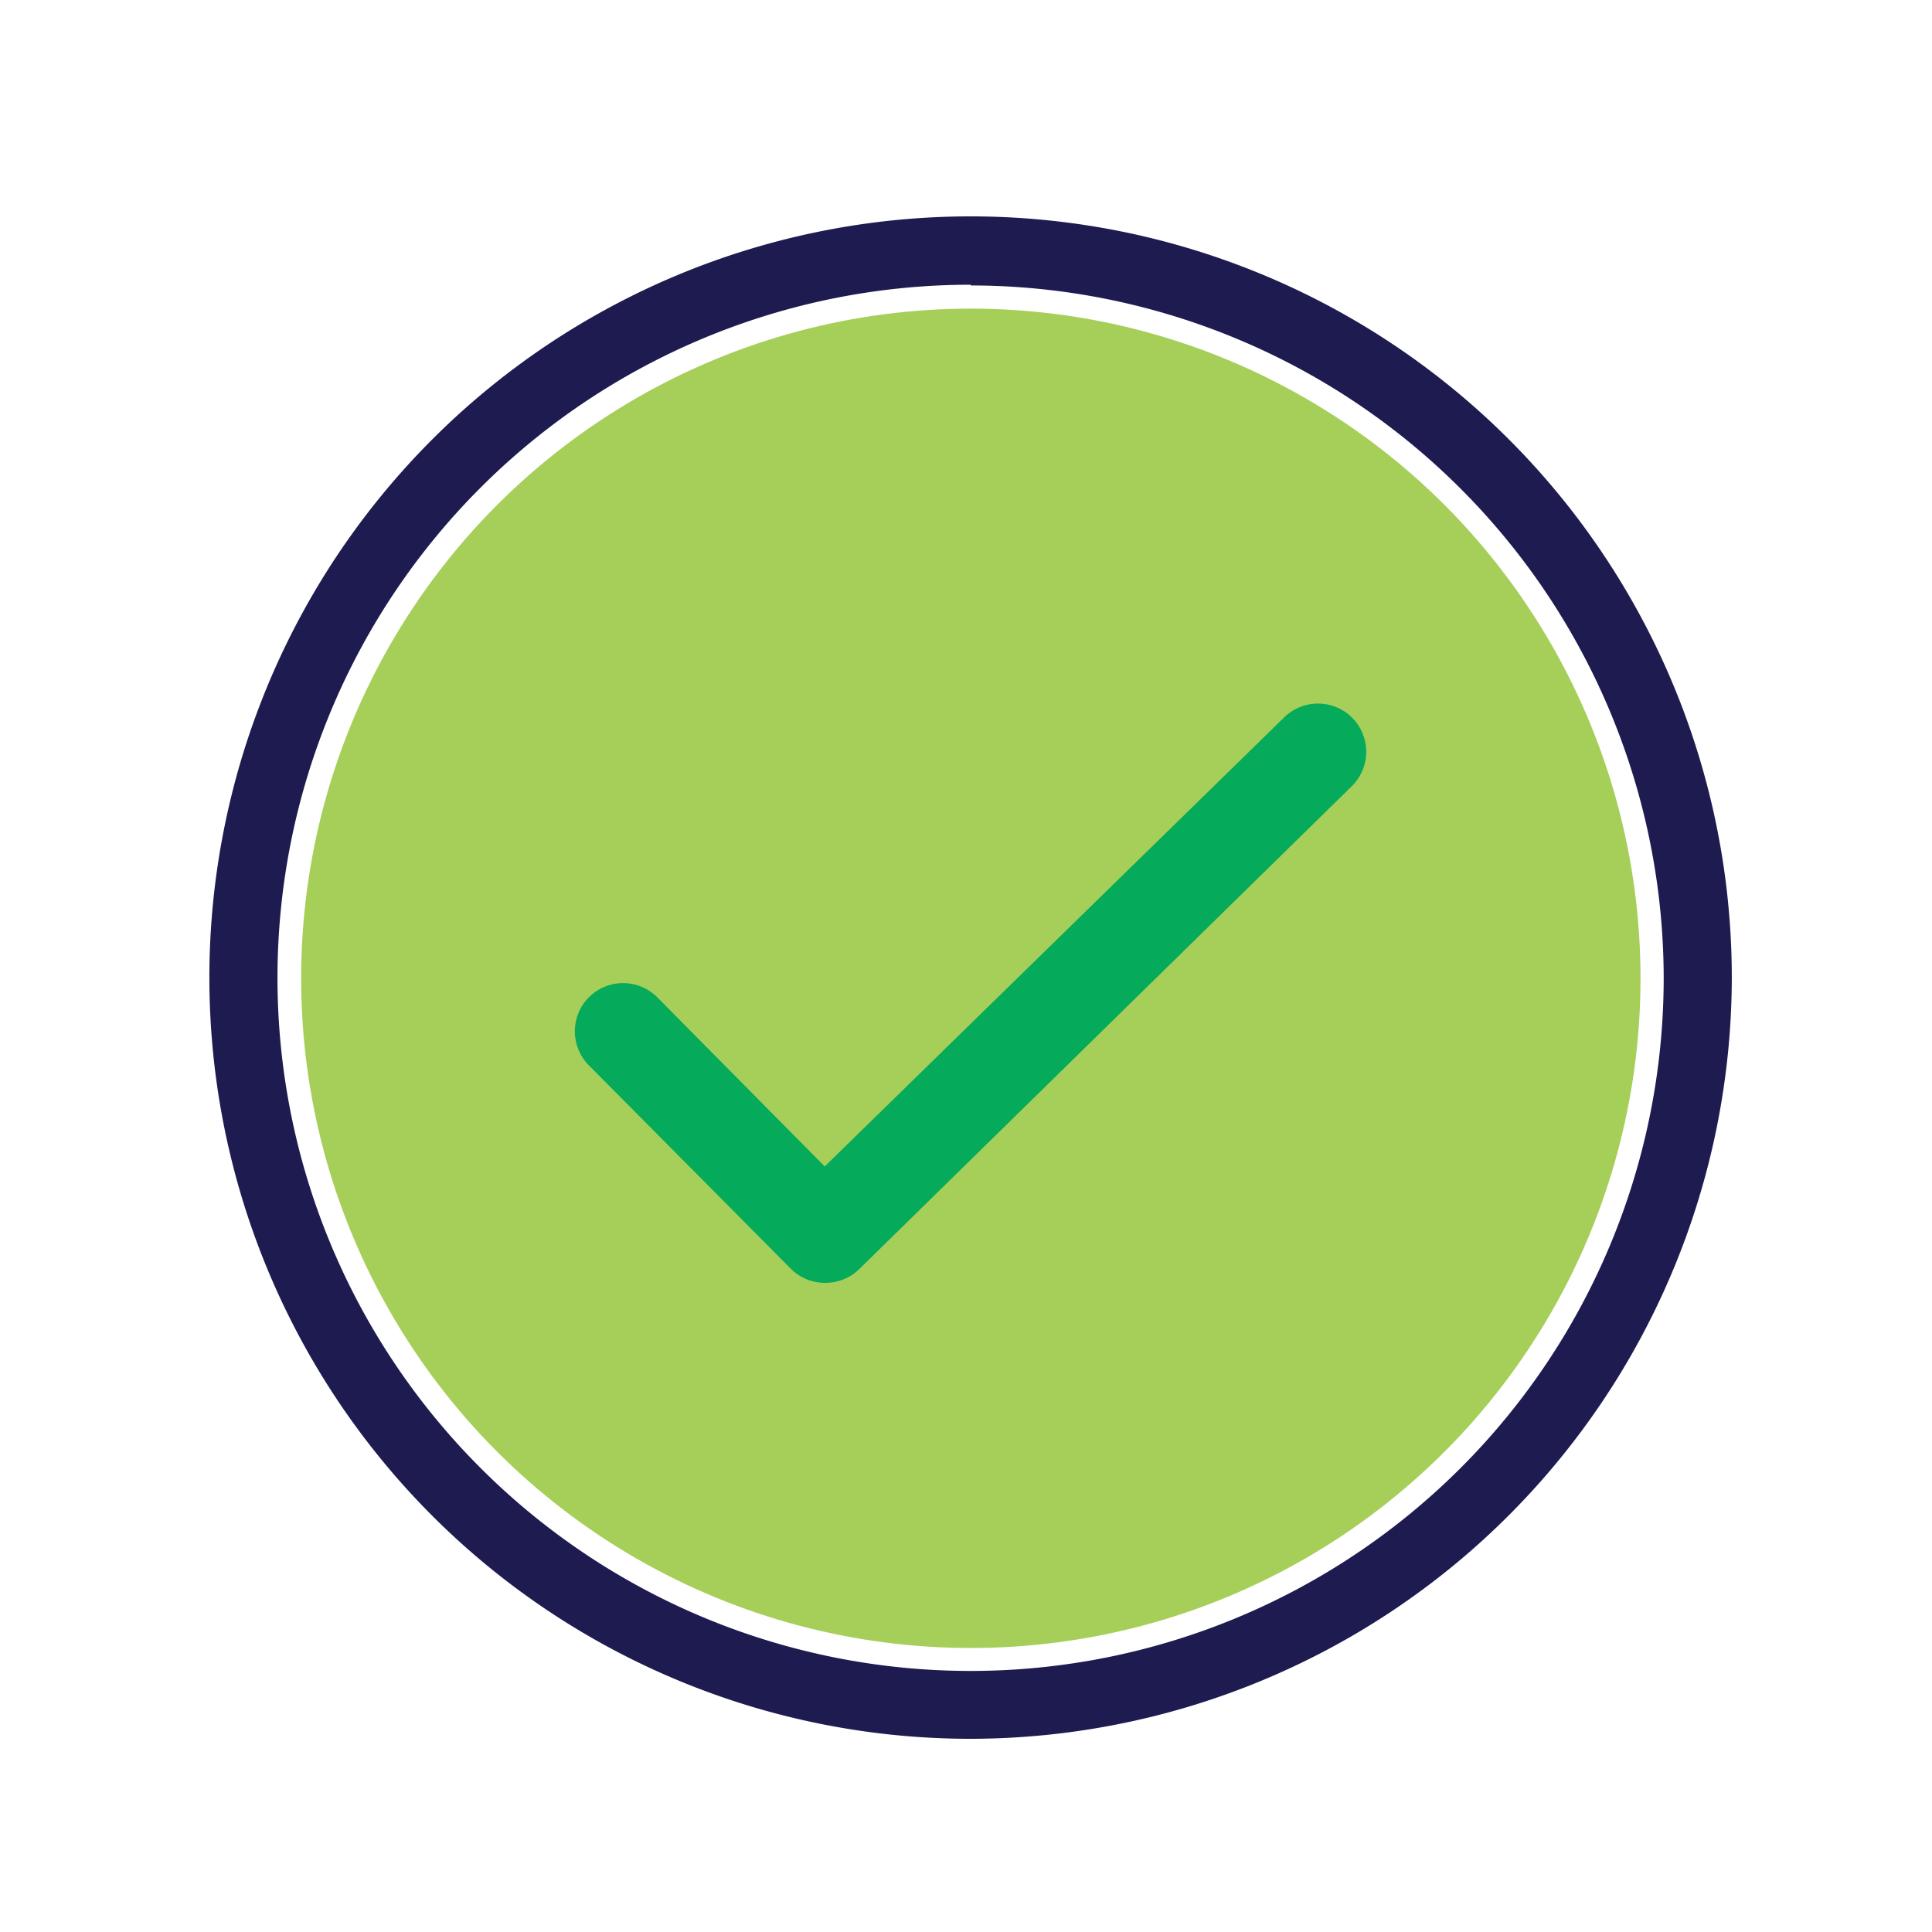 <svg id="Layer_1" data-name="Layer 1" xmlns="http://www.w3.org/2000/svg" viewBox="0 0 80 80"><defs><style>.cls-1{fill:#a5cf59;}.cls-2{fill:#1d1b50;}.cls-3{fill:#05aa5b;}</style></defs><title>icono_facil_autorización</title><g id="Producto_Especifico_Simulador-V1-1.0.0" data-name="Producto Especifico Simulador-V1-1.0.0"><g id="Group-7"><g id="comprobar"><circle id="Oval" class="cls-1" cx="40.2" cy="40.51" r="27.73"/></g><g id="Group-15-Copy-7"><path id="Shape" class="cls-2" d="M40.2,72A31.52,31.52,0,1,1,71.71,40.51,31.56,31.56,0,0,1,40.2,72Zm0-60.21A28.7,28.7,0,1,0,68.89,40.51,28.72,28.72,0,0,0,40.2,11.82Z"/></g><path id="Shape-2" data-name="Shape" class="cls-3" d="M34.17,53.12a2,2,0,0,1-1.44-.6l-8.35-8.41a2,2,0,0,1,0-2.81,2,2,0,0,1,2.84,0l6.93,7,19-18.57a2,2,0,0,1,2.85,0,2,2,0,0,1,0,2.8l-20.4,20A2,2,0,0,1,34.17,53.12Z"/></g></g></svg>